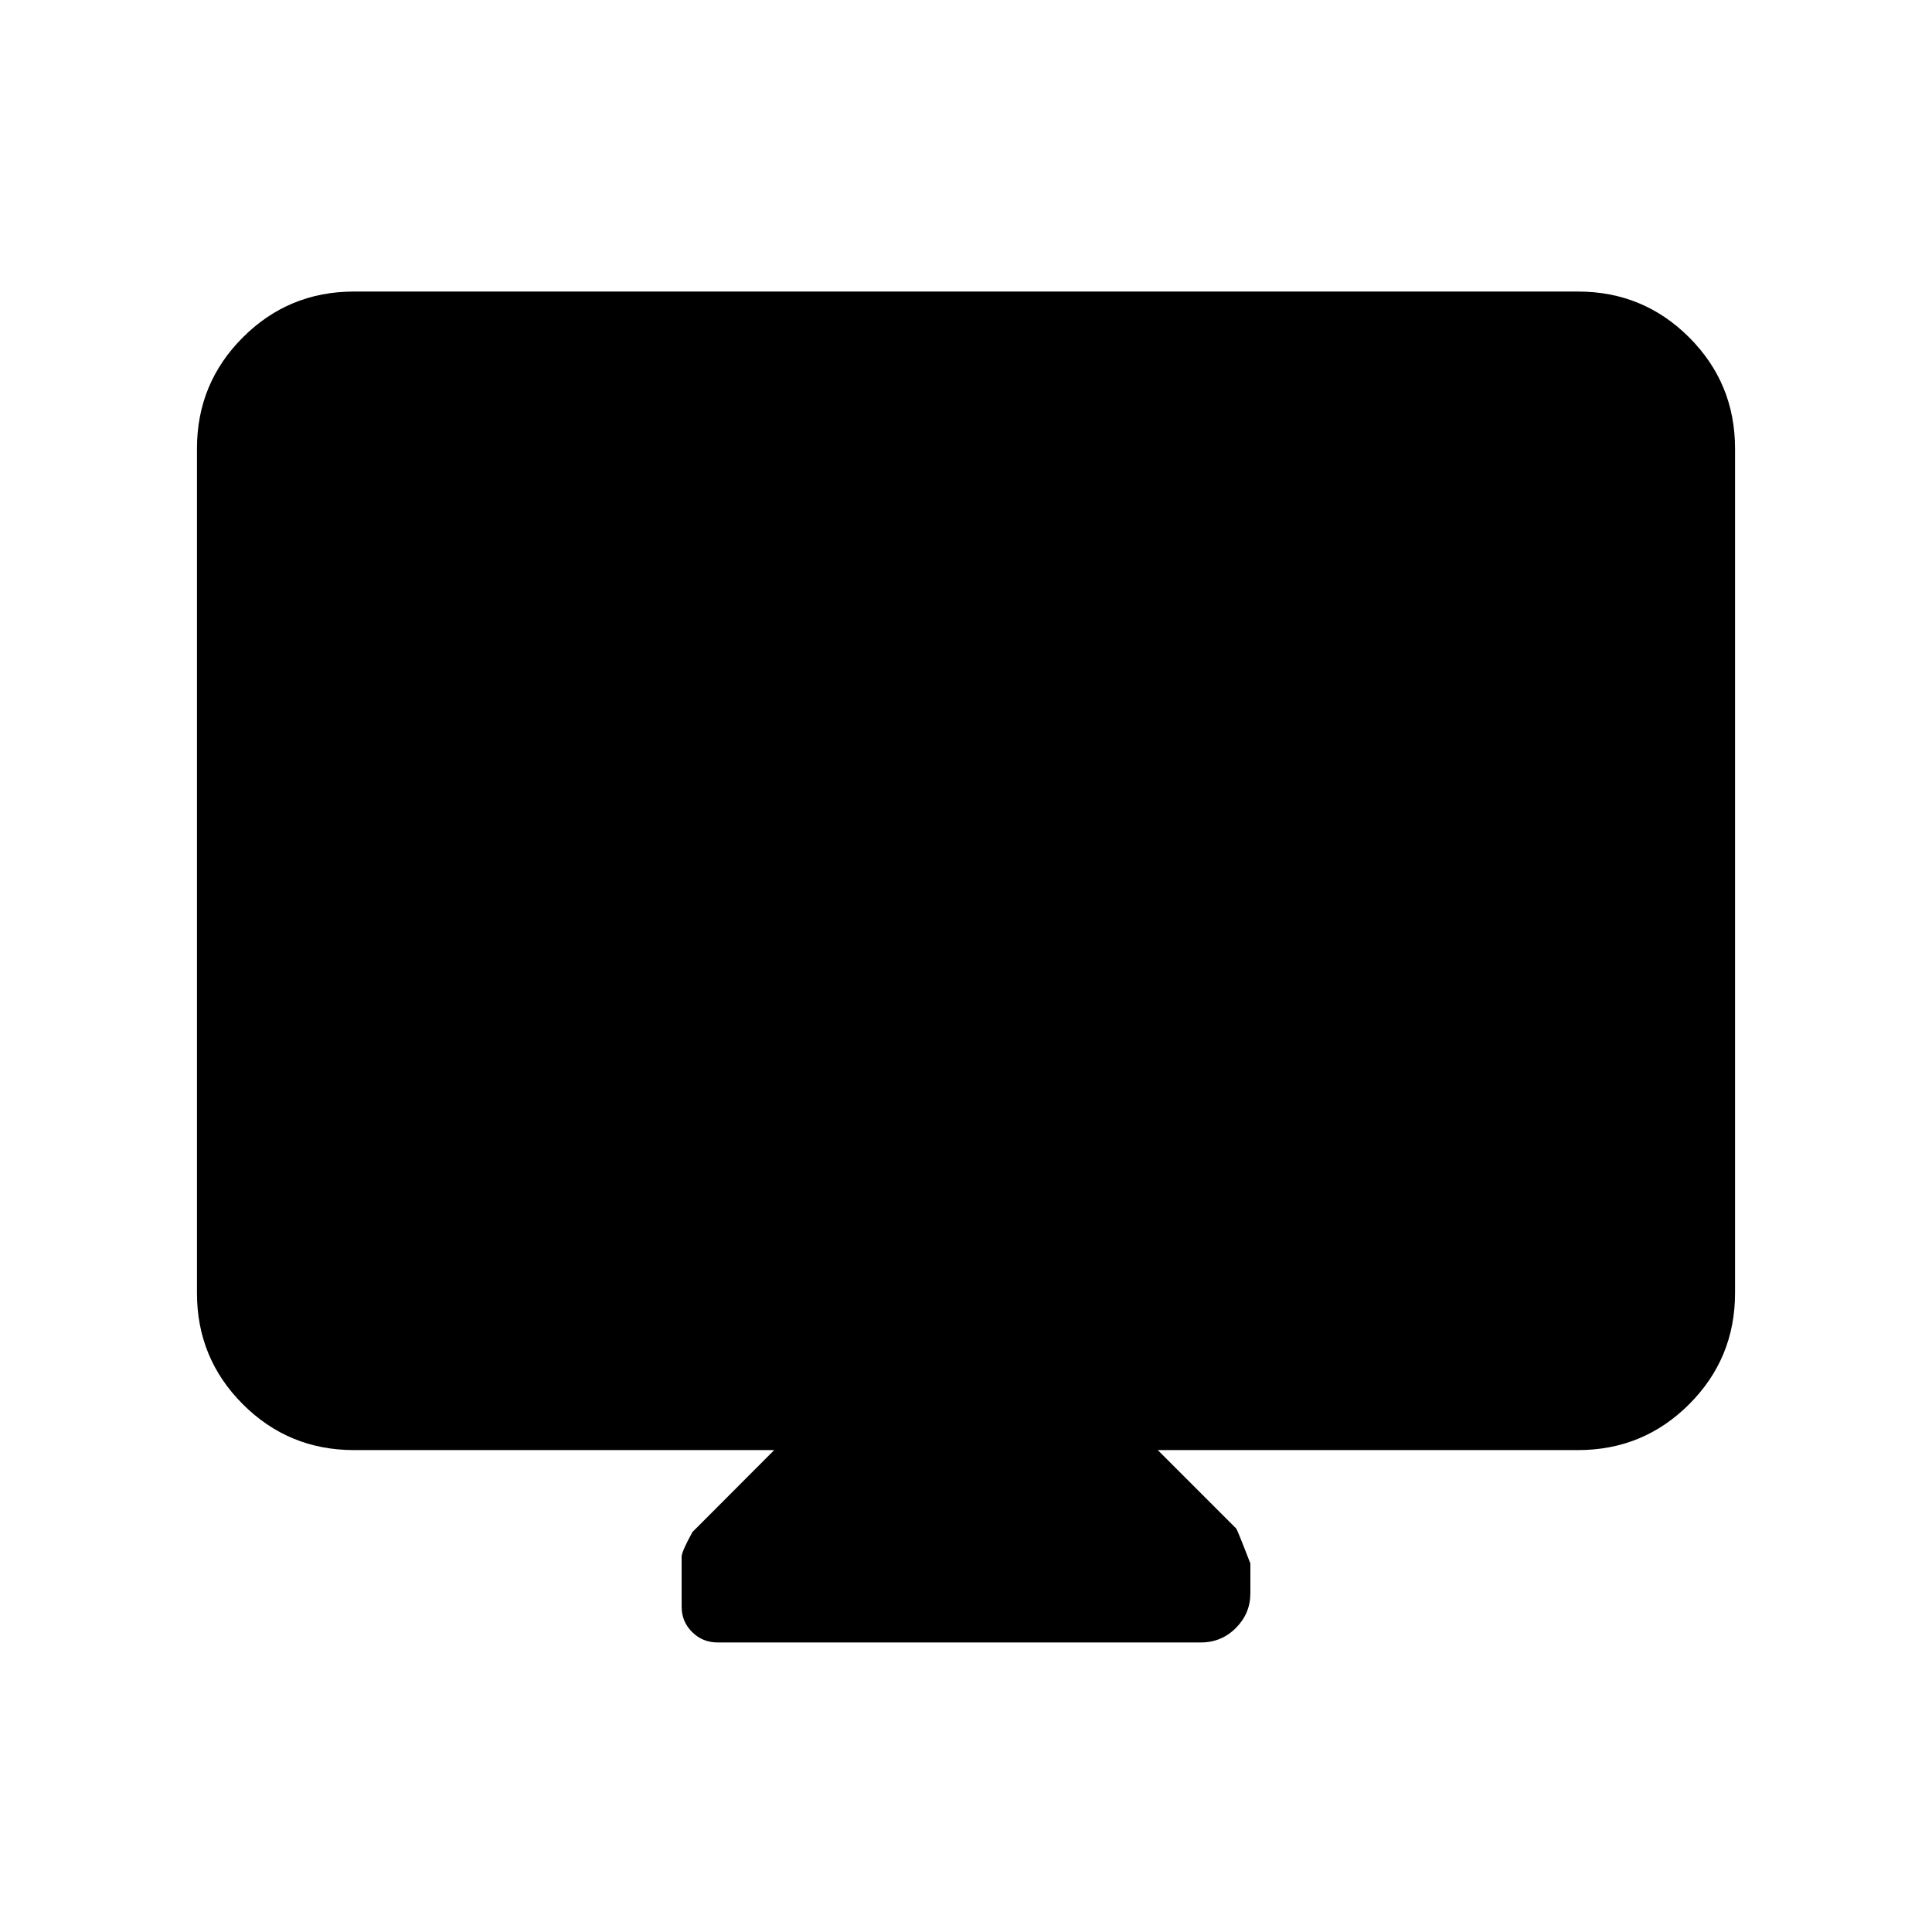 <svg xmlns="http://www.w3.org/2000/svg" height="20" viewBox="0 -960 960 960" width="20"><path d="M384.7-239.46H175.87q-32.42 0-55.21-22.79t-22.79-55.21v-419.67q0-32.42 22.79-55.21t55.21-22.79h608.26q32.42 0 55.21 22.79t22.79 55.21v419.67q0 32.42-22.79 55.21t-55.21 22.79H575.3l38.92 38.92q.61.61 7.08 17.43v14.83q0 9.96-7.17 17.19-7.18 7.22-17.5 7.22H356.62q-7.49 0-12.71-5.18-5.21-5.18-5.21-12.55v-24.88q0-2.5 5.37-12.26l40.63-40.72Z"/></svg>